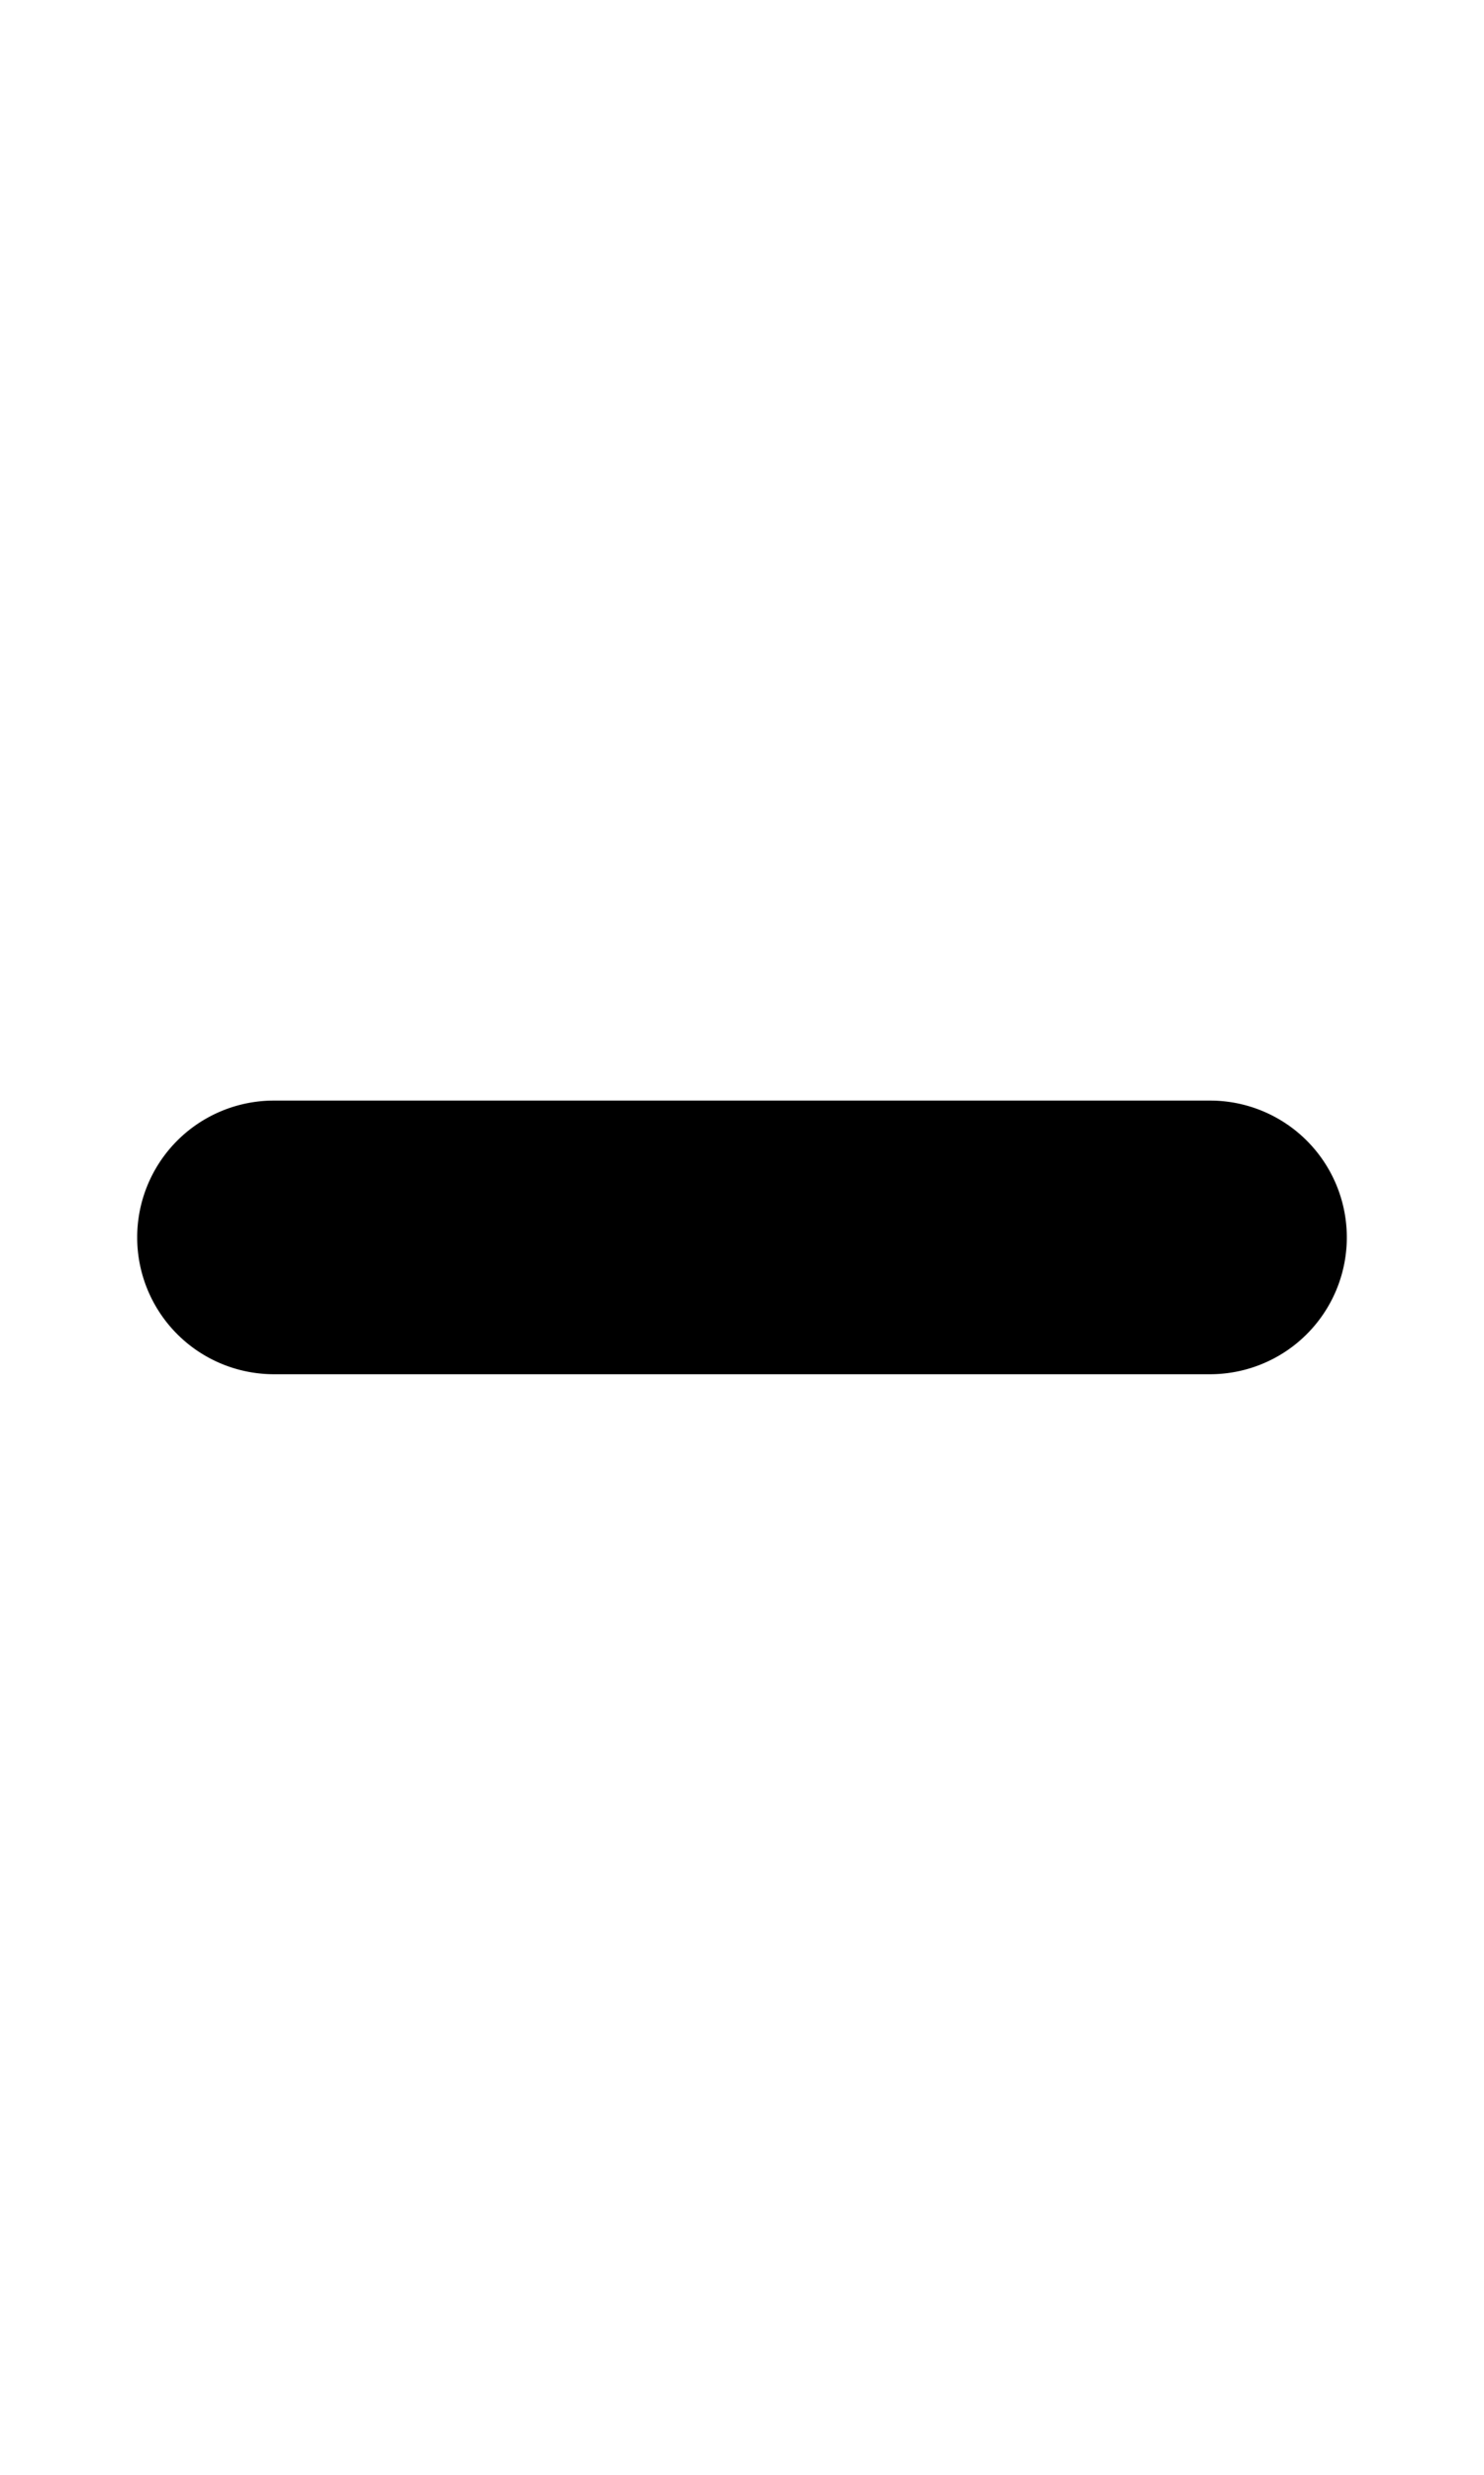 <?xml version="1.0" encoding="UTF-8" standalone="no"?>
<!-- Created with Inkscape (http://www.inkscape.org/) -->

<svg
   width="600"
   height="1000"
   viewBox="0 0 600 1000"
   id="svg4288"
   version="1.1"
   inkscape:version="1.2.1 (9c6d41e410, 2022-07-14)"
   sodipodi:docname="Y.svg"
   inkscape:export-filename="Y.png"
   inkscape:export-xdpi="17.280001"
   inkscape:export-ydpi="17.280001"
   xmlns:inkscape="http://www.inkscape.org/namespaces/inkscape"
   xmlns:sodipodi="http://sodipodi.sourceforge.net/DTD/sodipodi-0.dtd"
   xmlns="http://www.w3.org/2000/svg"
   xmlns:svg="http://www.w3.org/2000/svg"
   xmlns:rdf="http://www.w3.org/1999/02/22-rdf-syntax-ns#"
   xmlns:cc="http://creativecommons.org/ns#"
   xmlns:dc="http://purl.org/dc/elements/1.1/">
  <defs
     id="defs4290" />
  <sodipodi:namedview
     id="base"
     pagecolor="#ffffff"
     bordercolor="#666666"
     borderopacity="1.0"
     inkscape:pageopacity="0.0"
     inkscape:pageshadow="2"
     inkscape:zoom="0.375"
     inkscape:cx="414.66667"
     inkscape:cy="365.33333"
     inkscape:document-units="px"
     inkscape:current-layer="layer4"
     showgrid="false"
     inkscape:window-width="1920"
     inkscape:window-height="1017"
     inkscape:window-x="-4"
     inkscape:window-y="-4"
     inkscape:window-maximized="1"
     showguides="false"
     units="px"
     inkscape:showpageshadow="2"
     inkscape:pagecheckerboard="0"
     inkscape:deskcolor="#d1d1d1" />
  <g
     inkscape:groupmode="layer"
     id="layer4"
     inkscape:label="Layer 3"
     transform="translate(0,-22.381)">
    <g
       id="path823"
       style="fill:#000000;stroke:none"
       transform="translate(-200)">
      <path
         style="color:#000000;fill:#000000;stroke:none;stroke-width:110.584;stroke-linecap:round;-inkscape-stroke:none"
         d="m 310.757,522.381 c 126.162,0 252.324,0 378.486,0"
         id="path168" />
      <path
         style="color:#000000;fill:#000000;stroke:none;stroke-linecap:round;-inkscape-stroke:none"
         d="m 310.758,467.09 a 55.292,55.292 0 0 0 -55.293,55.291 55.292,55.292 0 0 0 55.293,55.293 h 378.484 a 55.292,55.292 0 0 0 55.293,-55.293 55.292,55.292 0 0 0 -55.293,-55.291 z"
         id="path170" />
    </g>
  </g>
</svg>
